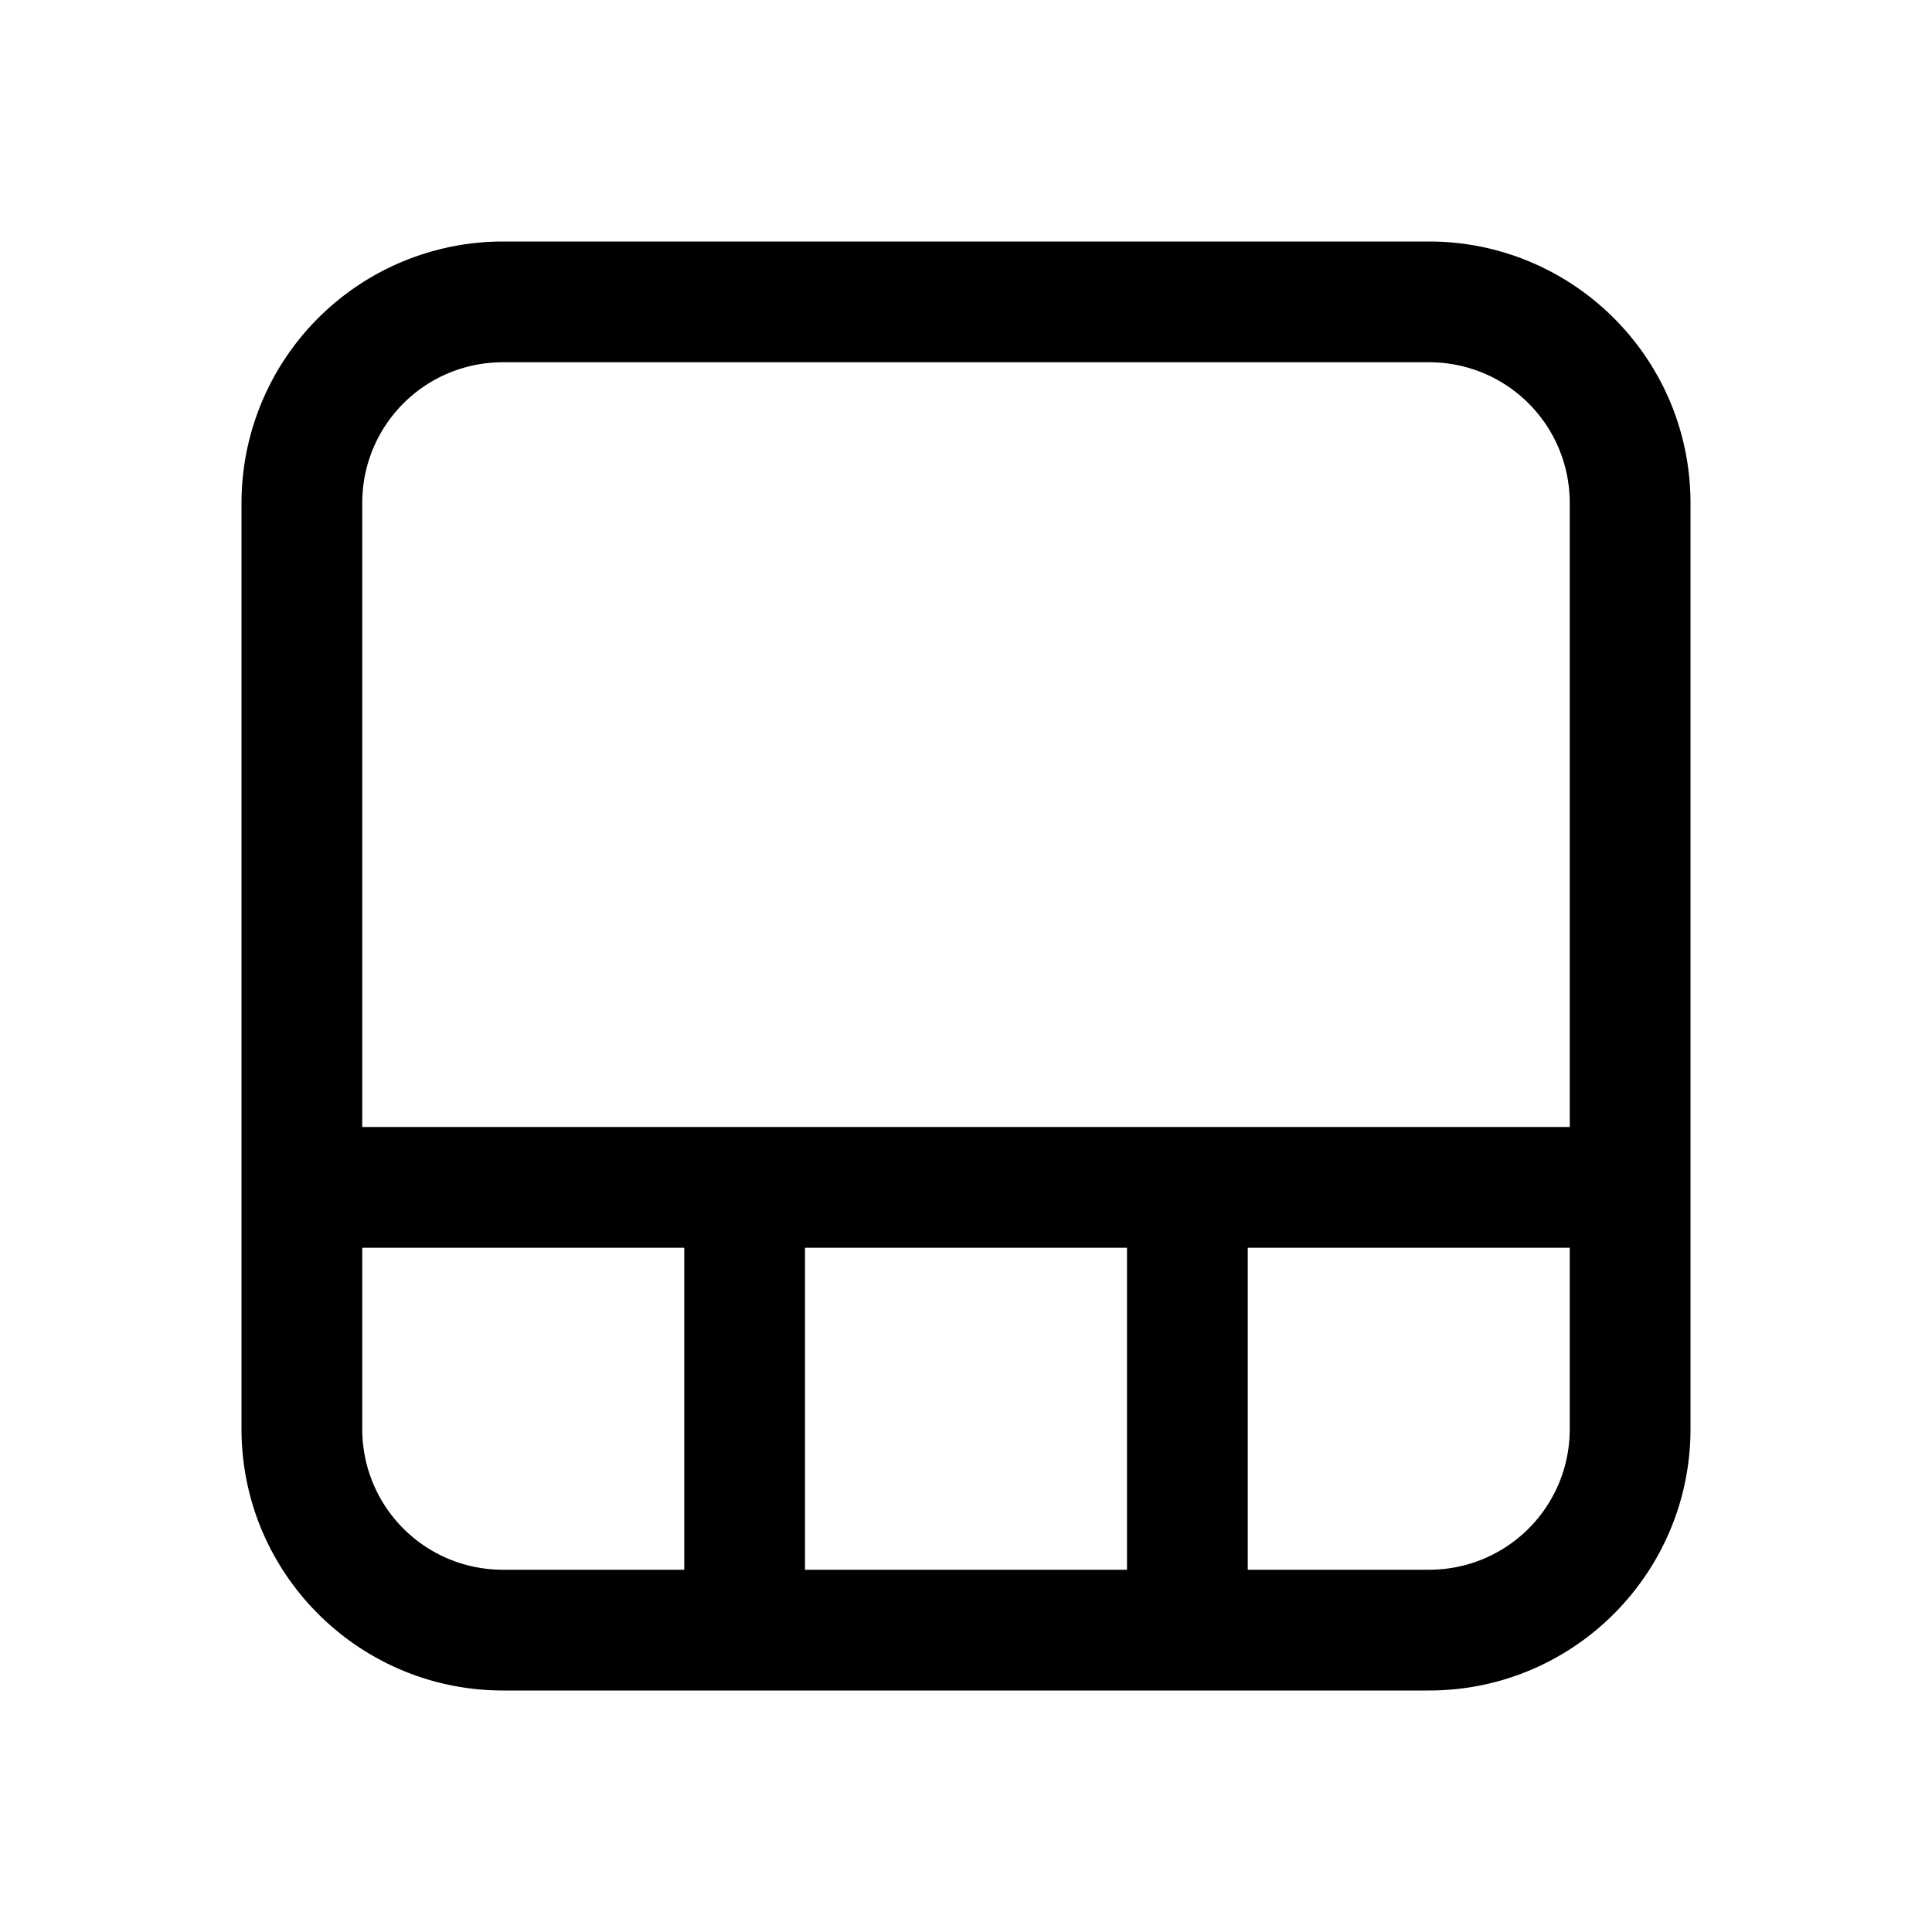 <svg width="24" height="24" viewBox="0 0 24 24" xmlns="http://www.w3.org/2000/svg"><path d="M6.25 3A3.25 3.25 0 003 6.25v11.5C3 19.55 4.46 21 6.25 21h11.5c1.8 0 3.25-1.46 3.25-3.25V6.25C21 4.45 19.54 3 17.75 3H6.25zM4.5 6.25c0-.97.78-1.75 1.75-1.75h11.5c.97 0 1.75.78 1.75 1.75V14h-15V6.25zM10 15.5h4v4h-4v-4zm7.75 4H15.5v-4h4v2.25c0 .97-.78 1.75-1.75 1.75zM4.5 17.75V15.5h4v4H6.25c-.97 0-1.75-.78-1.75-1.75z"/></svg>
